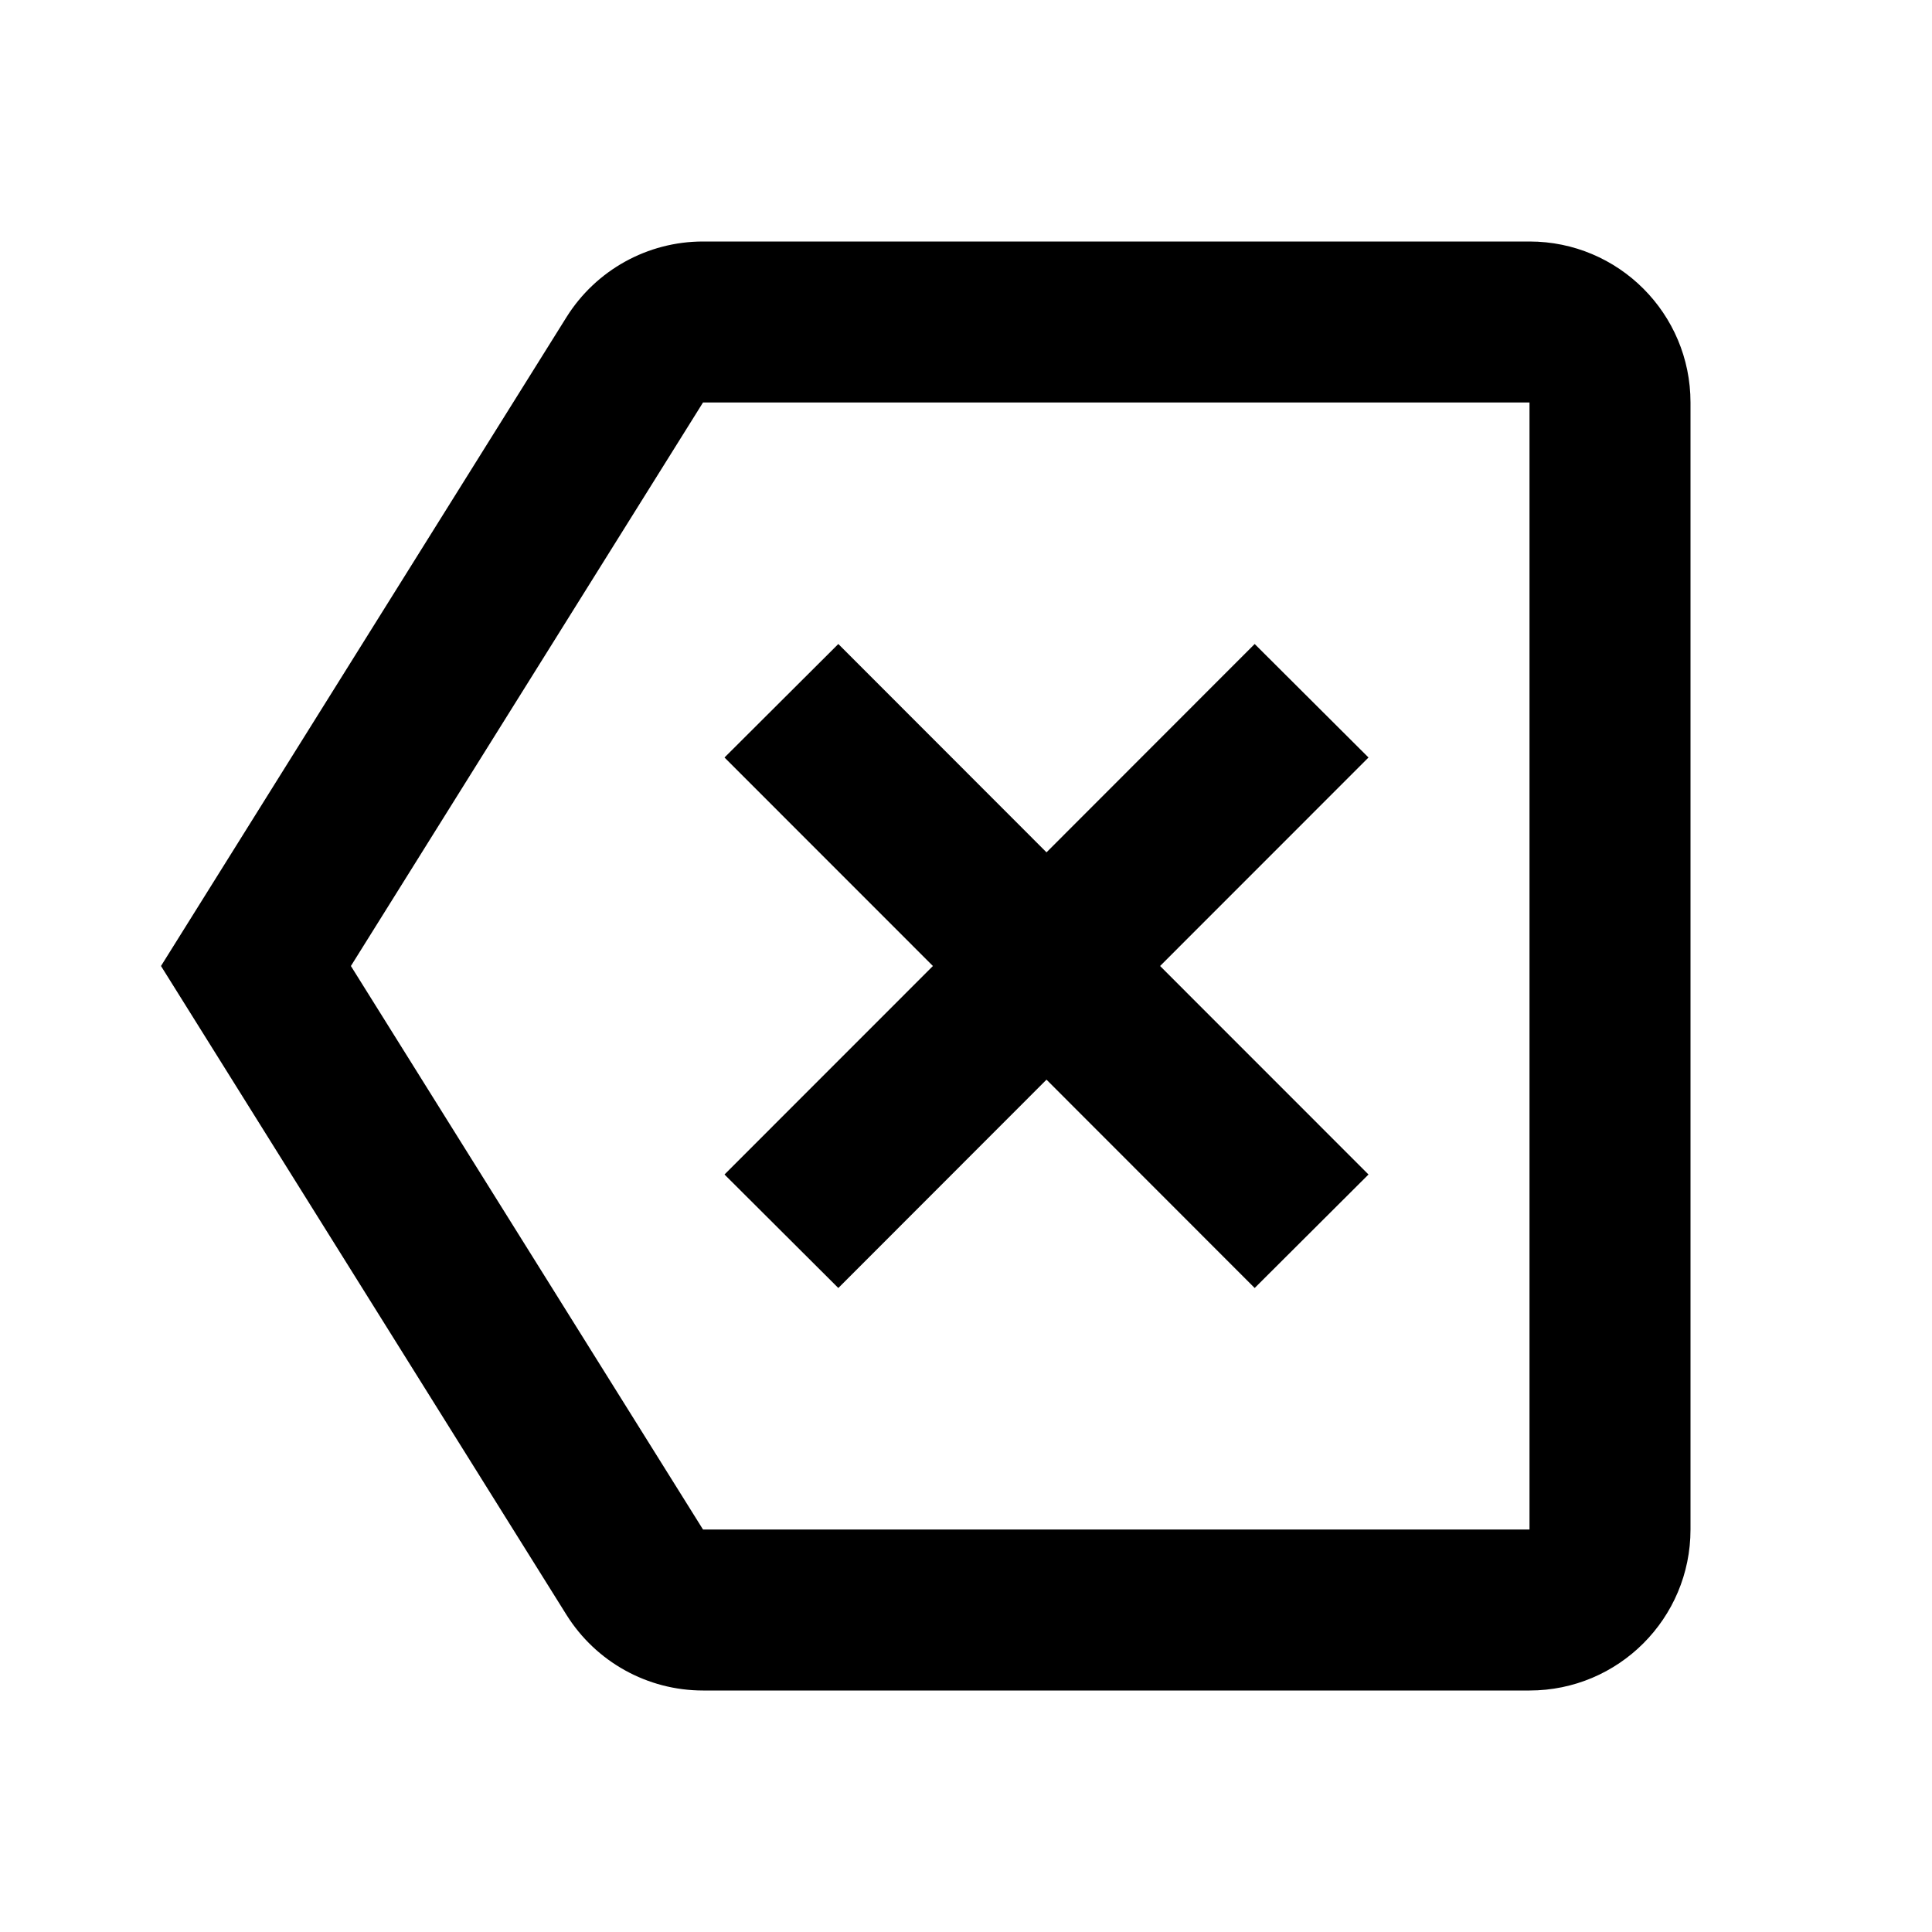 <svg width="24" height="24" viewBox="0 0 24 24" fill="none" xmlns="http://www.w3.org/2000/svg">
<path fill-rule="evenodd" clip-rule="evenodd" d="M8.733 3C8.044 3 7.403 3.355 7.037 3.94L2 12L7.037 20.06C7.403 20.645 8.044 21 8.733 21H19C20.105 21 21 20.105 21 19V5C21 3.895 20.105 3 19 3H8.733ZM8.733 5L19 5V19H8.733L4.359 12L8.733 5ZM9 14.59L11.589 12L9 9.41L10.414 8L13 10.588L15.586 8L17 9.41L14.411 12L17 14.59L15.586 16L13 13.412L10.414 16L9 14.59Z" fill="black"/>
</svg>
